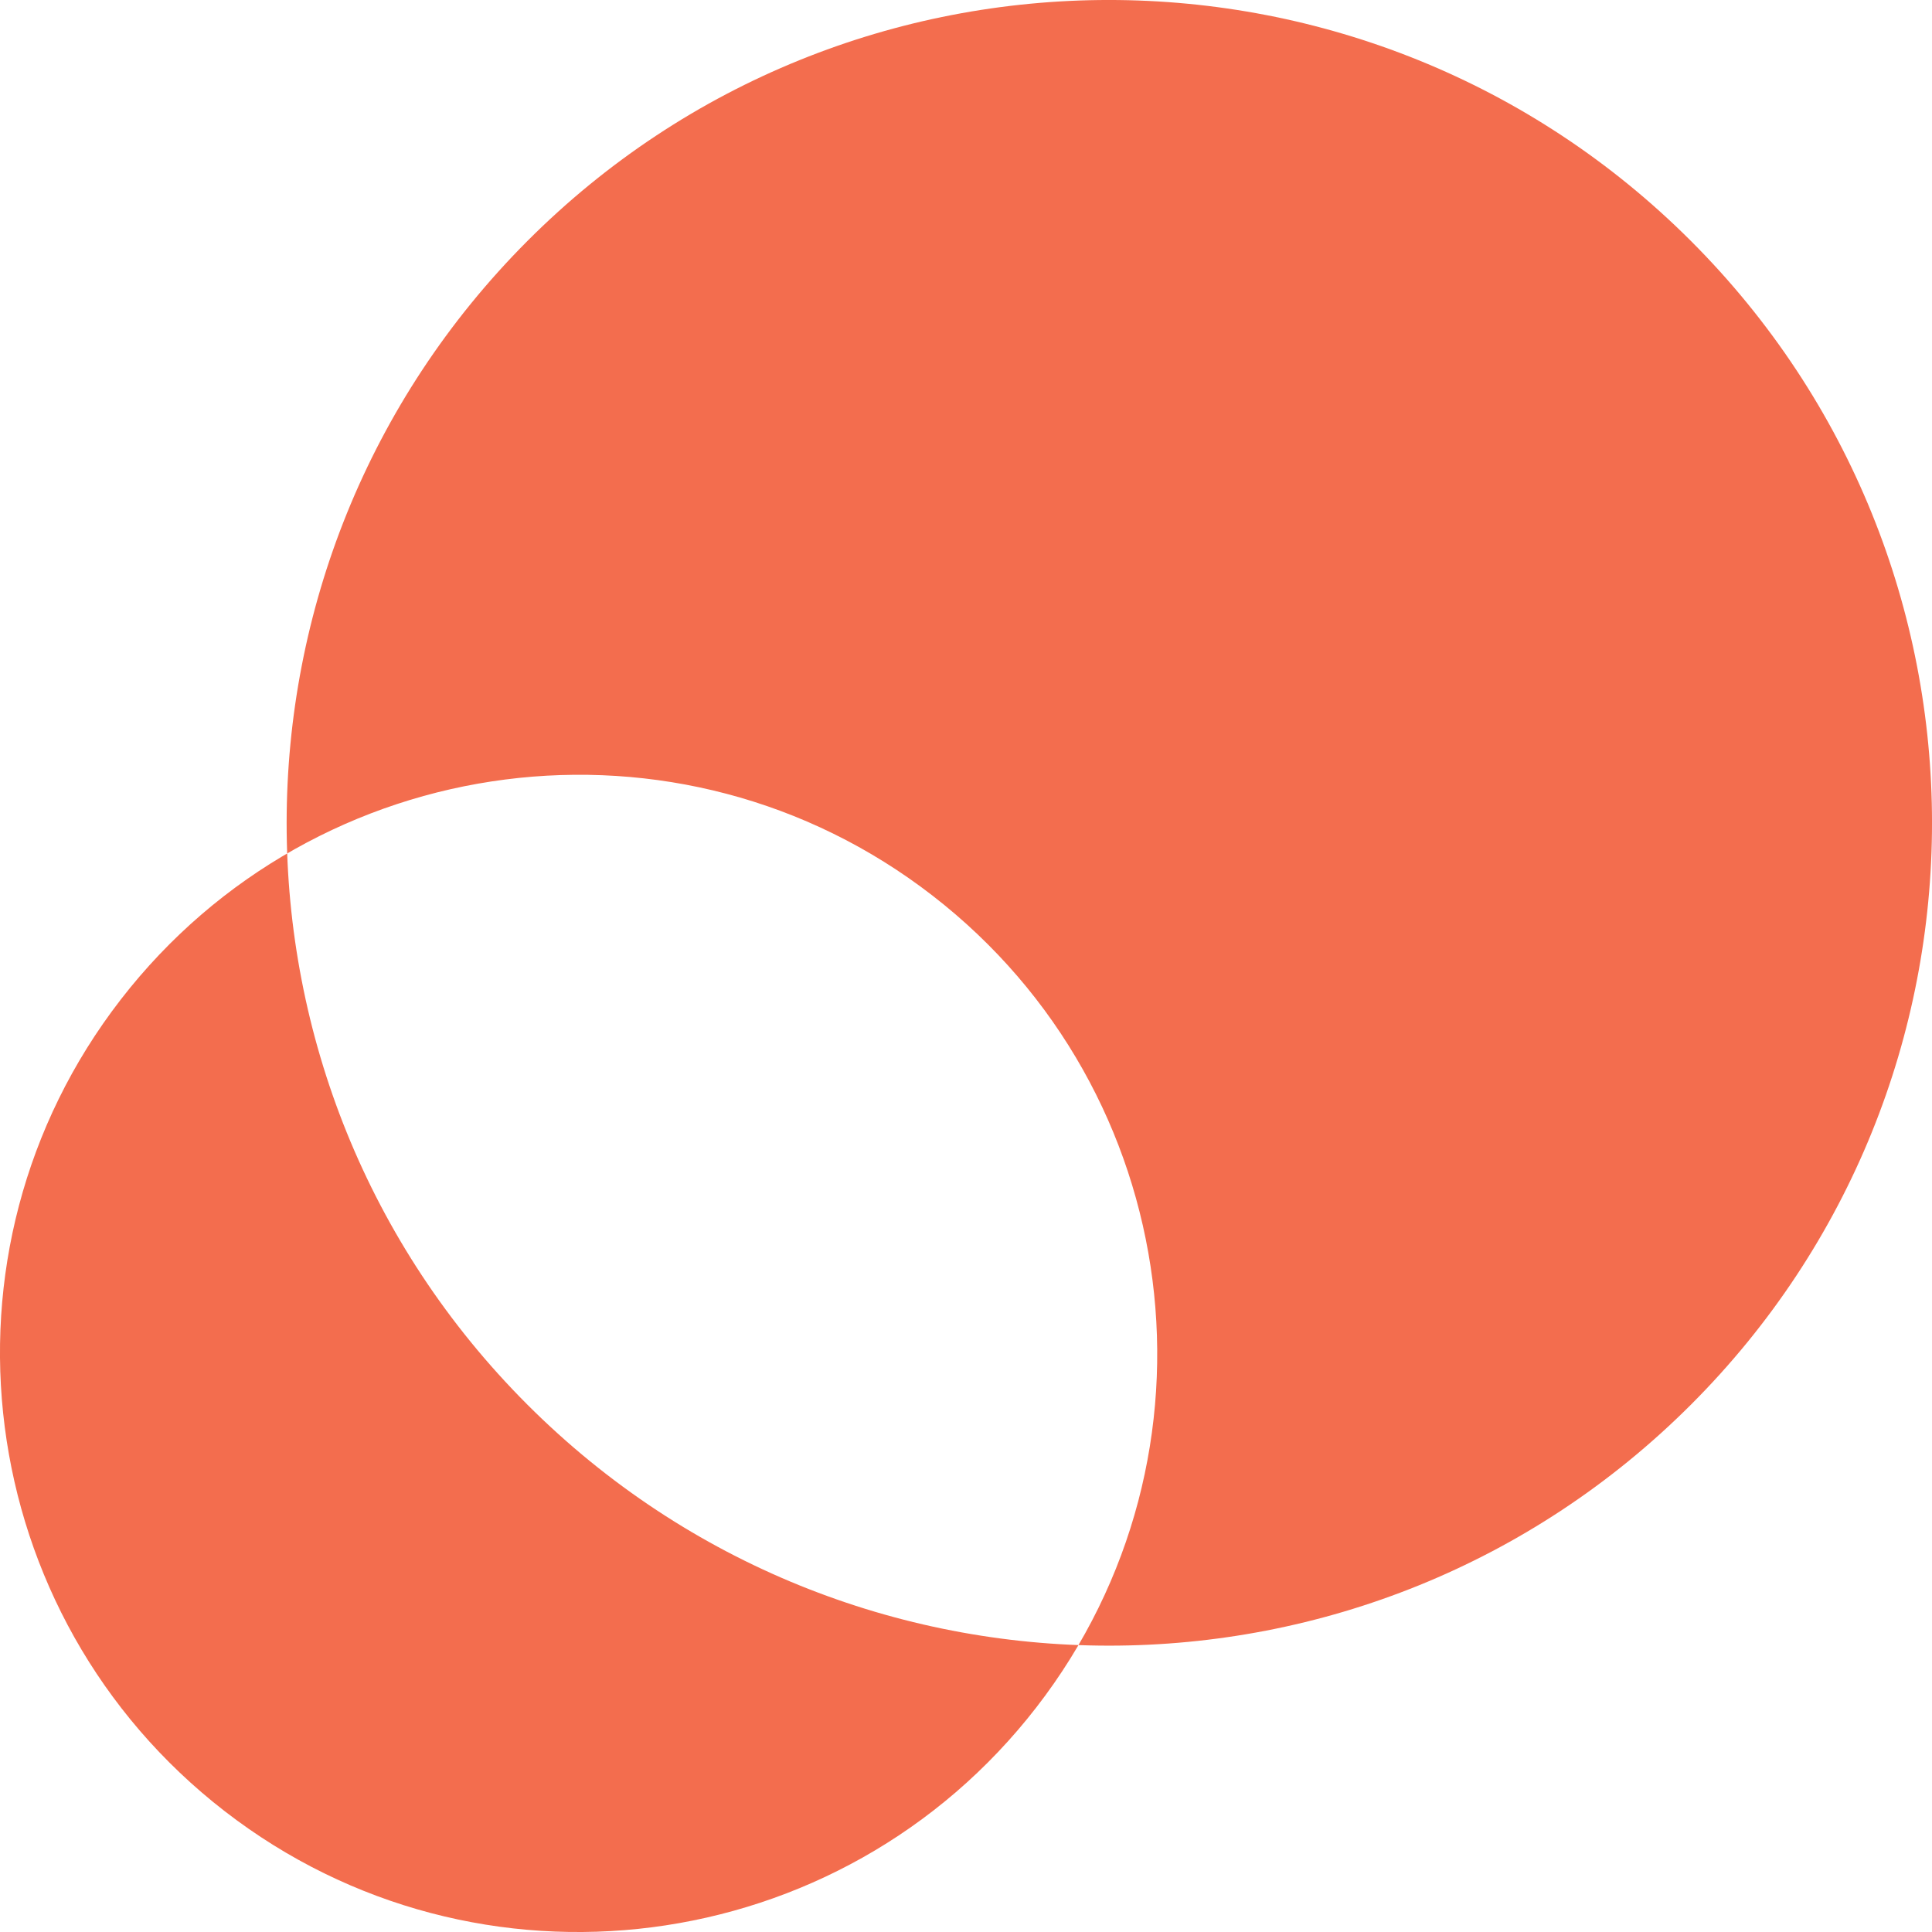 <svg width="32" height="32" viewBox="0 0 32 32" fill="none" xmlns="http://www.w3.org/2000/svg">
<path d="M3.723 30C-0.461 26.762 -1.238 20.739 2 16.556C5.238 12.372 11.261 11.595 15.444 14.833C19.628 18.071 20.405 24.094 17.167 28.277C13.929 32.461 7.906 33.238 3.723 30ZM28.008 23.265C33.331 17.942 33.331 9.316 28.008 3.992C22.684 -1.331 14.046 -1.331 8.735 3.992C3.425 9.316 3.412 17.942 8.735 23.265C14.059 28.588 22.684 28.588 28.008 23.265Z" fill="#F36D4E"/>
</svg>
